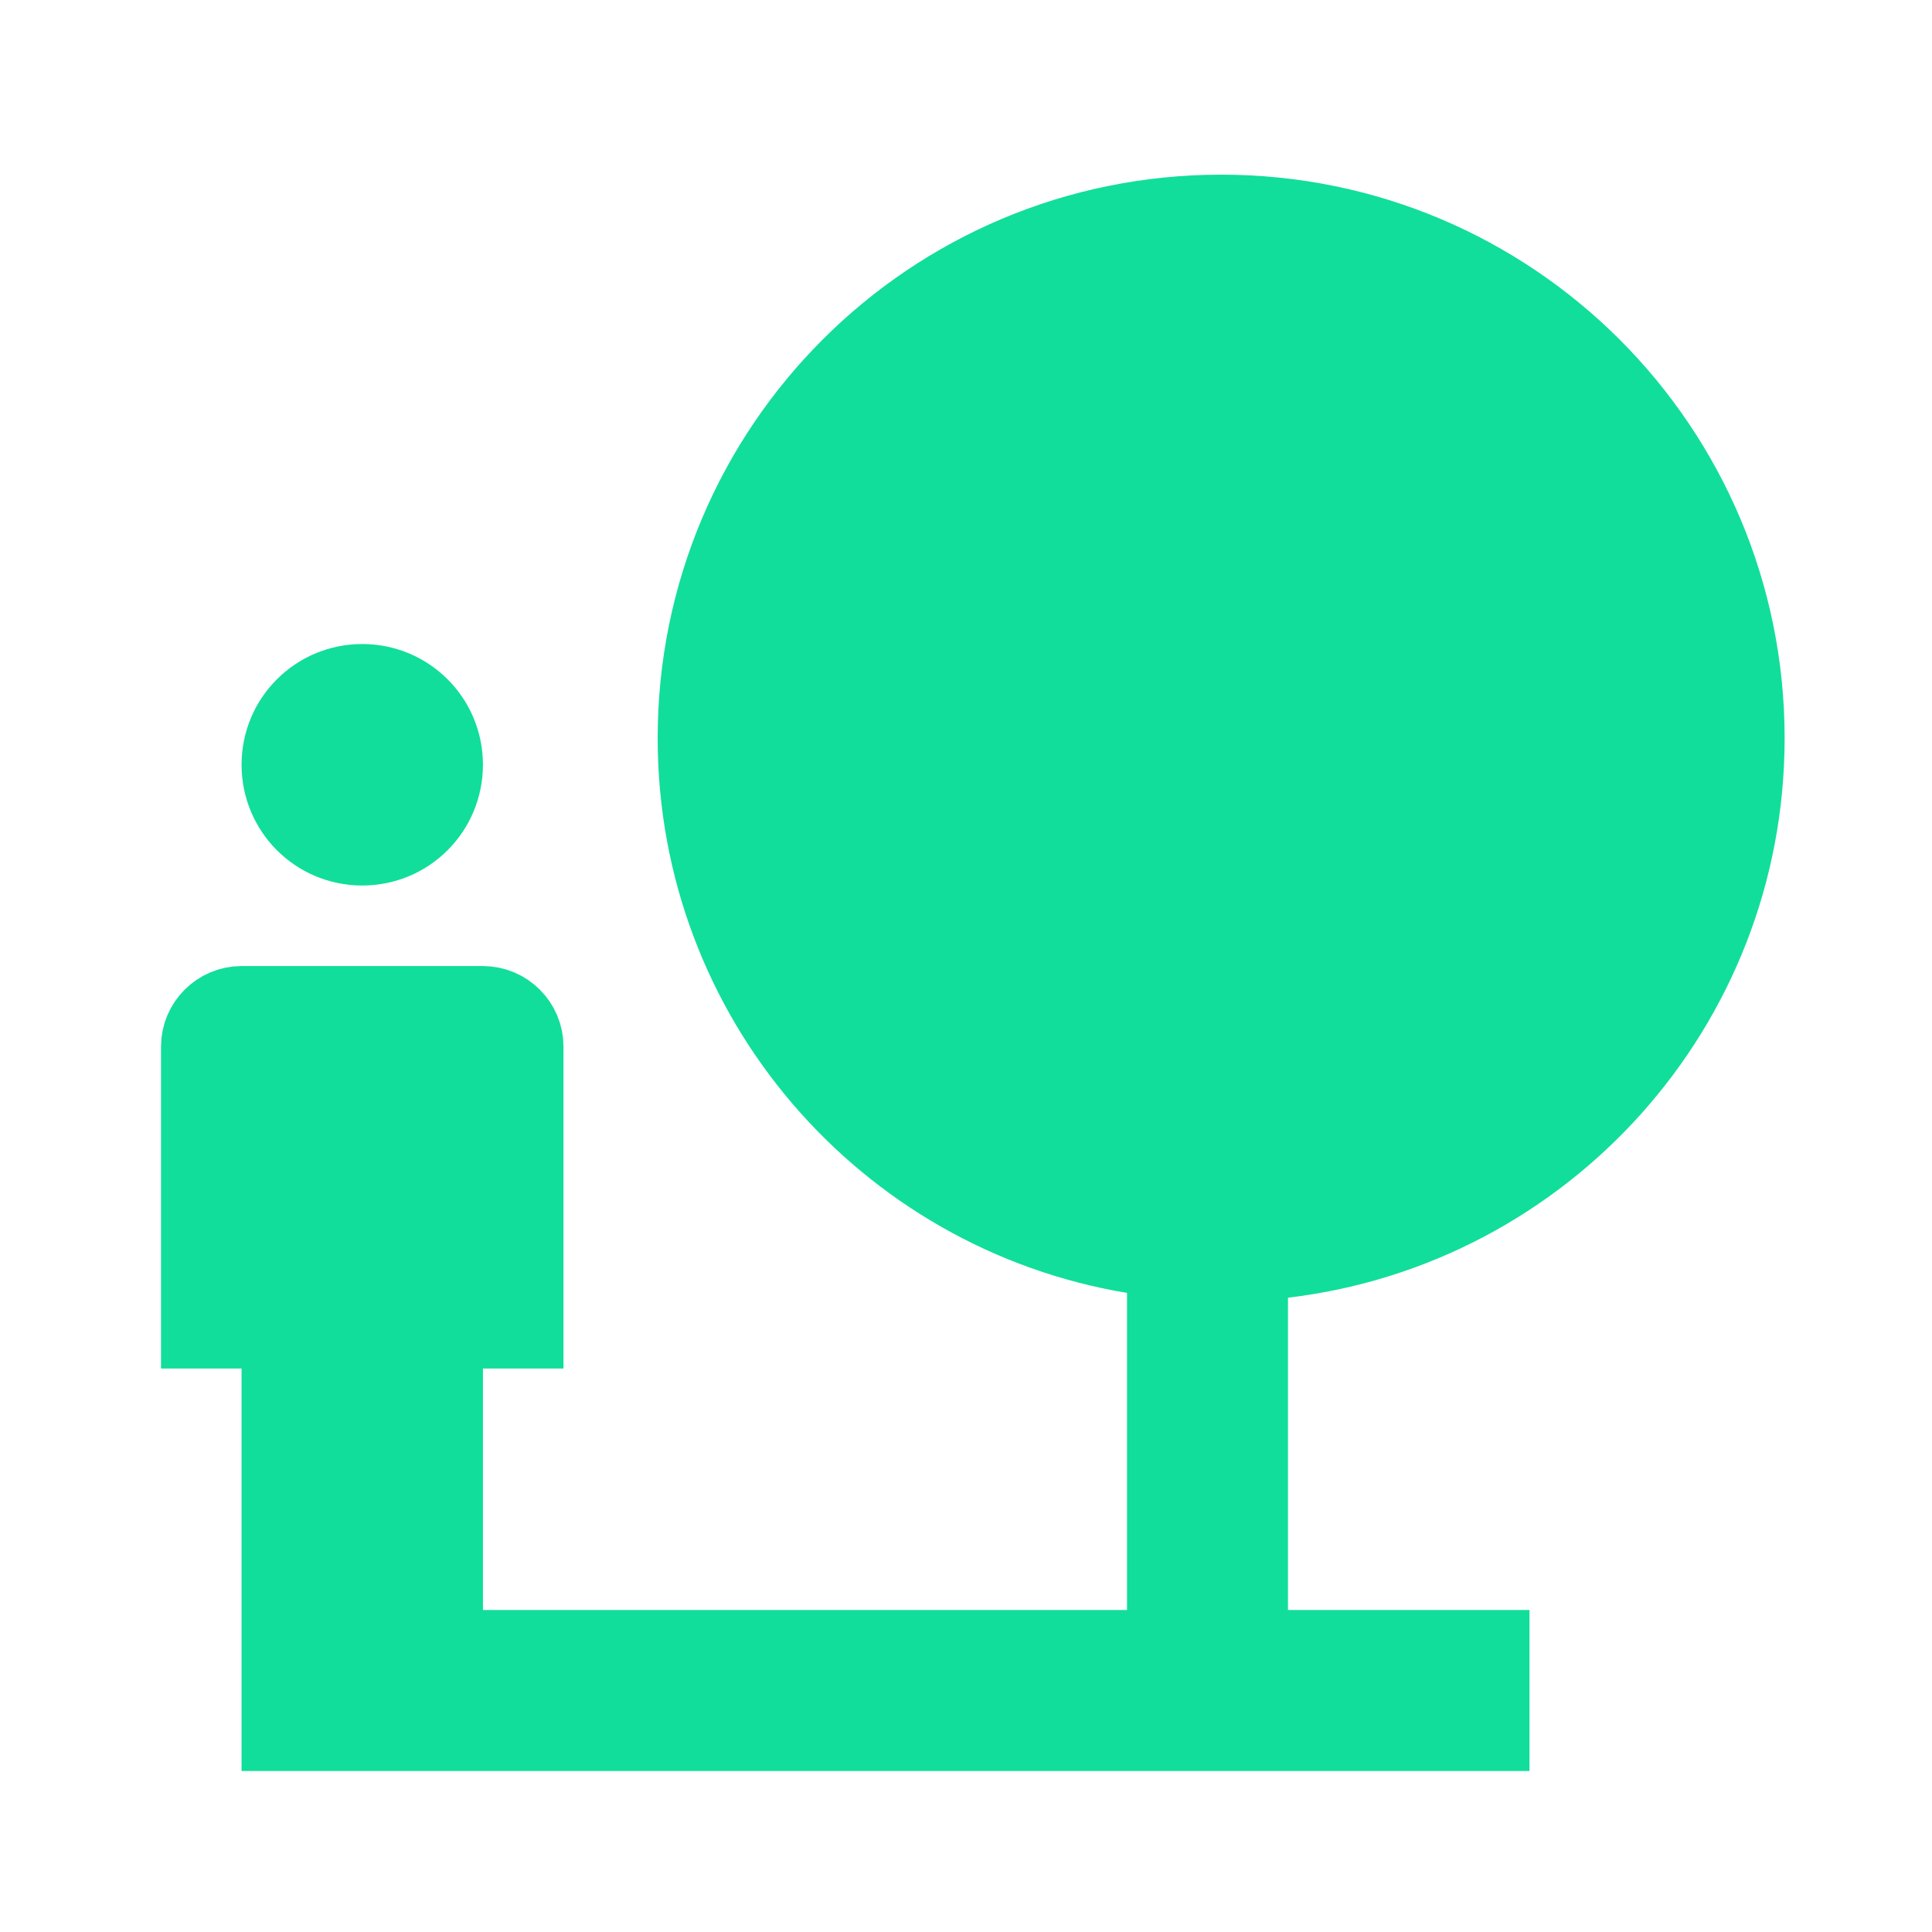 <svg width="16" height="16" viewBox="0 0 16 16" fill="none" xmlns="http://www.w3.org/2000/svg">
<path d="M9.73 10.707V10.371L9.398 10.316C7.38 9.98 5.843 8.23 5.843 6.113C5.843 3.753 7.752 1.843 10.113 1.843C12.474 1.843 14.383 3.753 14.383 6.113C14.383 8.303 12.737 10.103 10.62 10.353L10.27 10.394V10.747V13.333V13.73H10.667H12.27V14.27H2.397V11.333V10.937H2H1.73V8.667C1.73 8.519 1.852 8.397 2 8.397H4C4.148 8.397 4.27 8.519 4.27 8.667V10.937H4H3.603V11.333V13.333V13.73H4H9.333H9.73V13.333V10.707ZM3.603 6.333C3.603 6.668 3.334 6.937 3 6.937C2.666 6.937 2.397 6.668 2.397 6.333C2.397 5.999 2.666 5.73 3 5.73C3.334 5.73 3.603 5.999 3.603 6.333Z" fill="#11DE9A" stroke="#11DE9A" stroke-width="0.793"/>
</svg>
